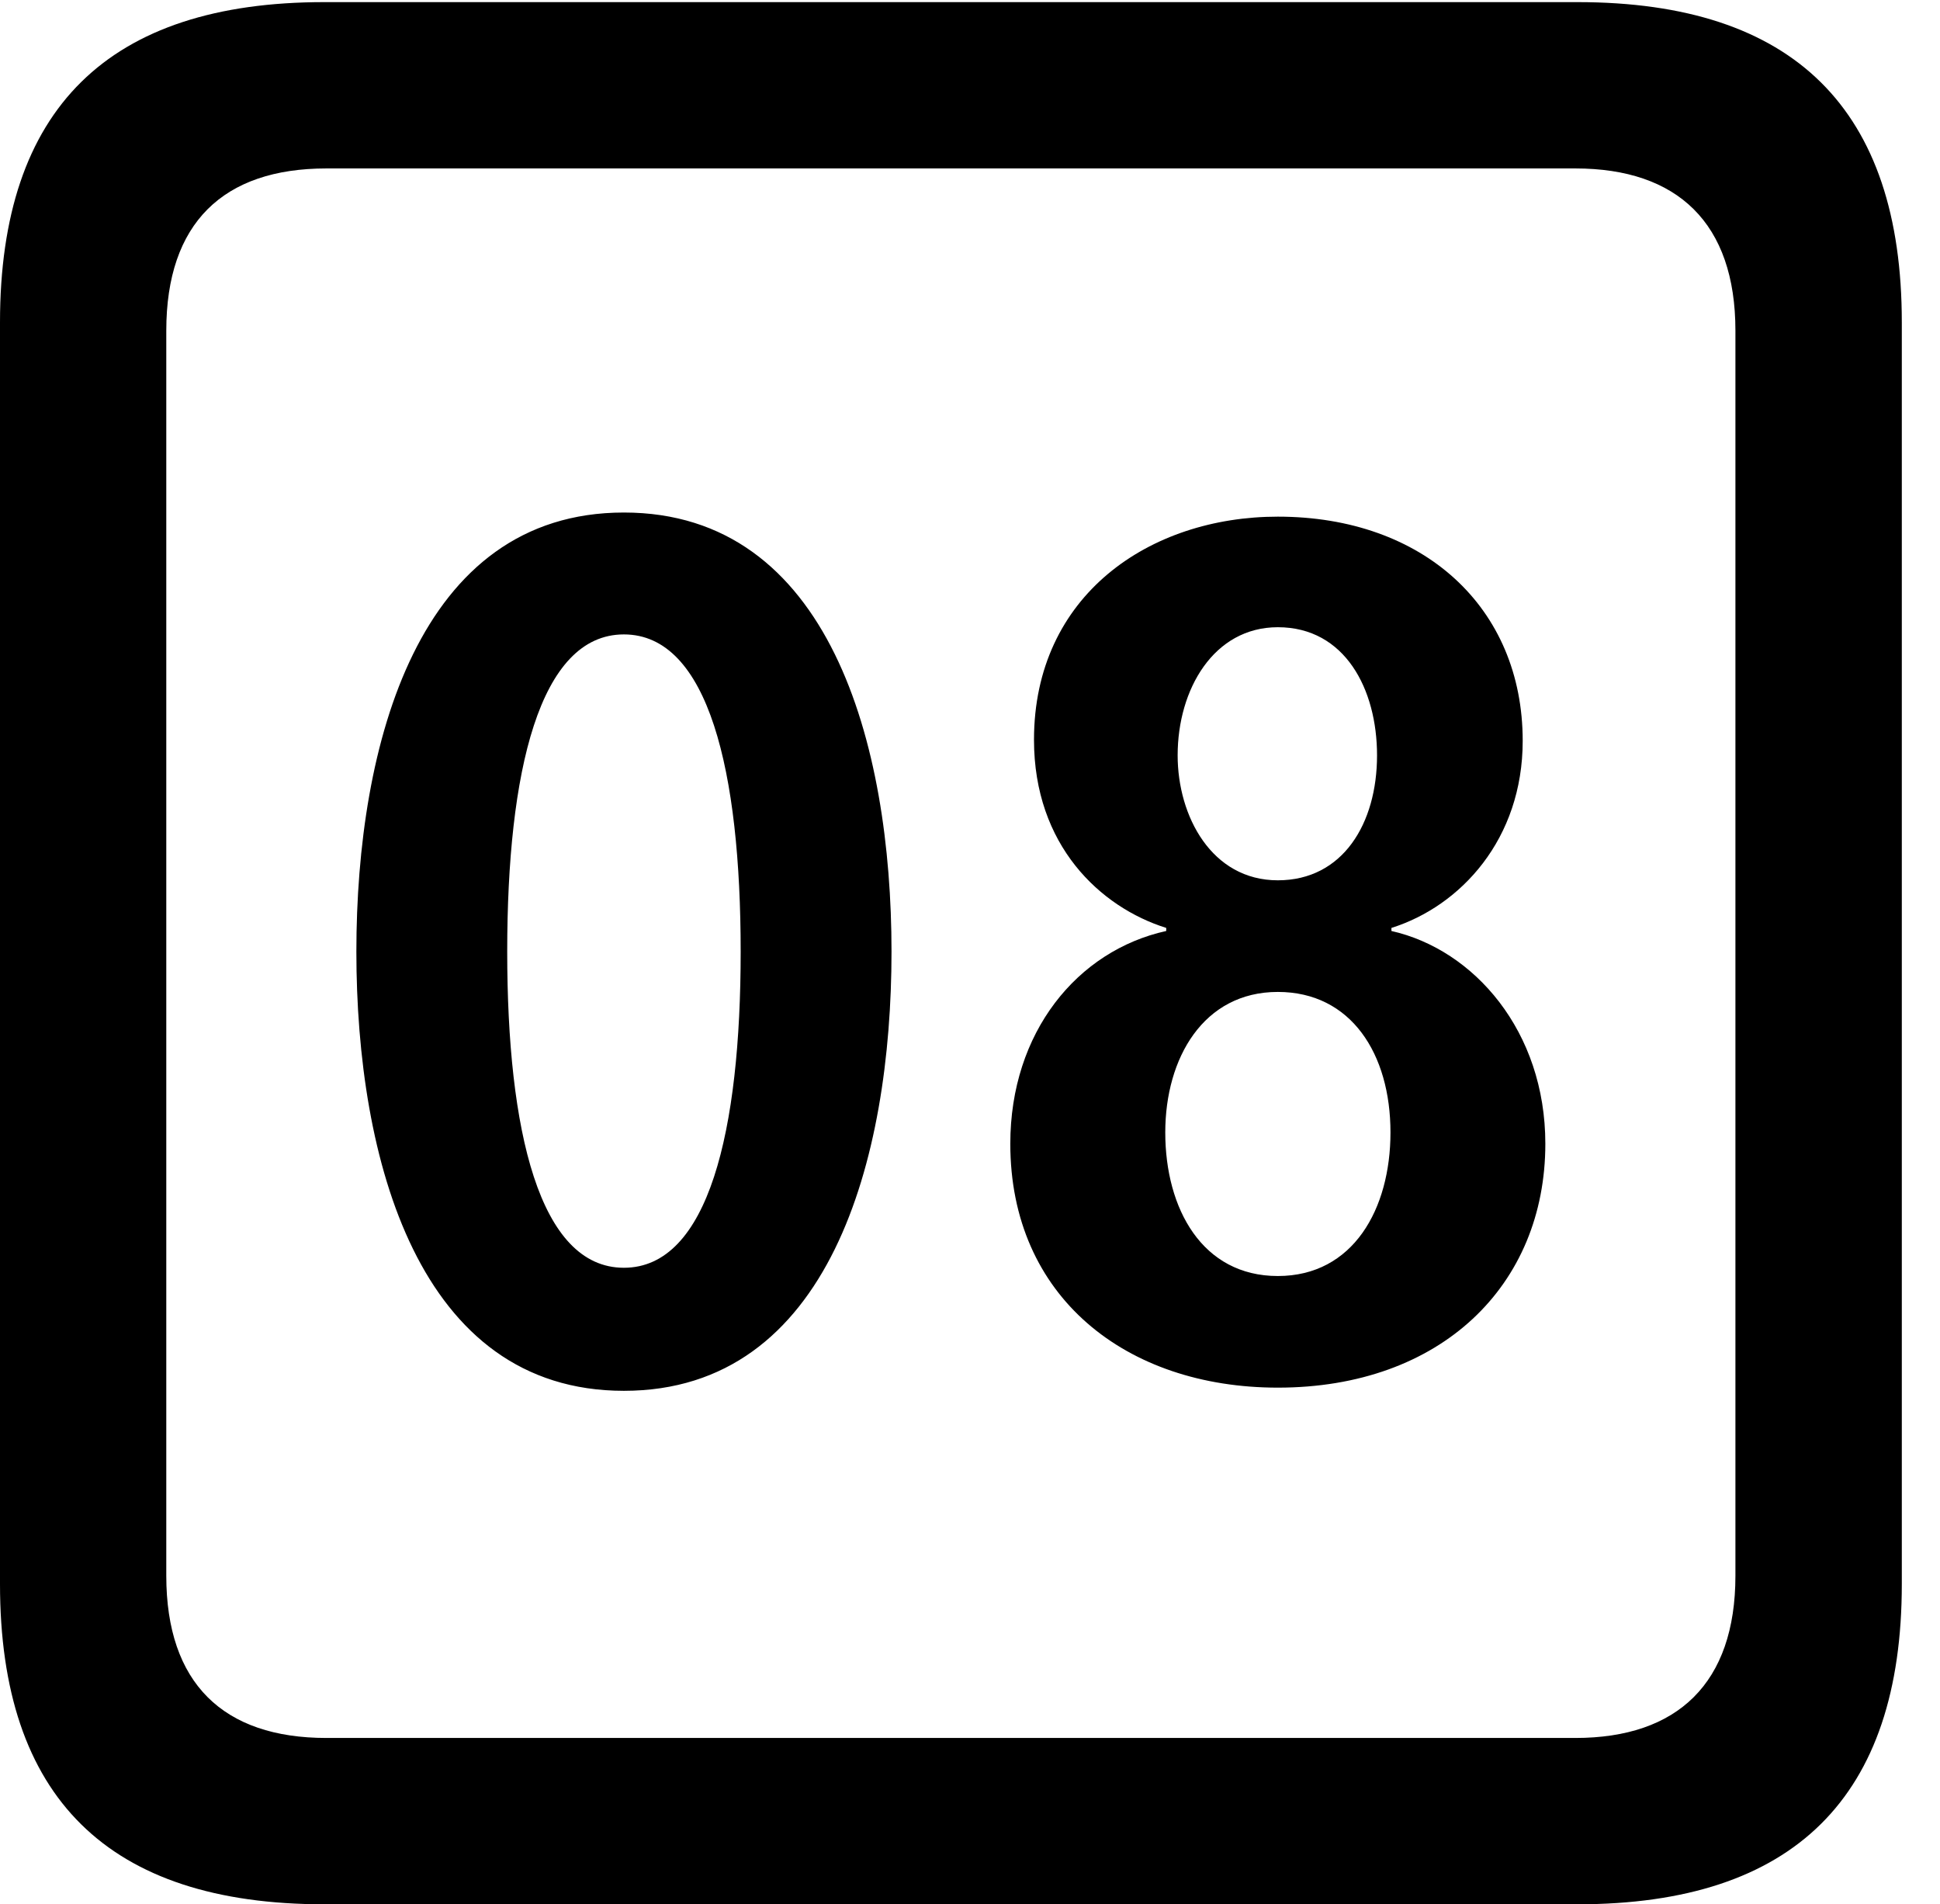 <svg version="1.1" xmlns="http://www.w3.org/2000/svg" xmlns:xlink="http://www.w3.org/1999/xlink" width="18.34" height="17.998" viewBox="0 0 18.34 17.998">
 <g>
  <rect height="17.998" opacity="0" width="18.34" x="0" y="0"/>
  <path d="M3.066 17.998L14.912 17.998C16.963 17.998 17.979 16.982 17.979 14.971L17.979 3.047C17.979 1.035 16.963 0.02 14.912 0.02L3.066 0.02C1.025 0.02 0 1.025 0 3.047L0 14.971C0 16.992 1.025 17.998 3.066 17.998ZM3.086 16.426C2.109 16.426 1.572 15.908 1.572 14.893L1.572 3.125C1.572 2.109 2.109 1.592 3.086 1.592L14.893 1.592C15.859 1.592 16.406 2.109 16.406 3.125L16.406 14.893C16.406 15.908 15.859 16.426 14.893 16.426Z" fill="currentColor"/>
  <path d="M5.898 13.145C7.842 13.145 8.428 10.957 8.428 8.994C8.428 7.031 7.842 4.844 5.898 4.844C3.955 4.844 3.369 7.031 3.369 8.994C3.369 10.957 3.955 13.145 5.898 13.145ZM5.898 11.982C5.098 11.982 4.795 10.684 4.795 8.994C4.795 7.295 5.098 5.996 5.898 5.996C6.699 5.996 7.002 7.295 7.002 8.994C7.002 10.684 6.699 11.982 5.898 11.982ZM12.08 13.115C13.623 13.115 14.609 12.148 14.609 10.81C14.609 9.746 13.935 8.975 13.154 8.799L13.154 8.77C13.809 8.564 14.395 7.93 14.395 7.002C14.395 5.742 13.457 4.883 12.08 4.883C10.869 4.883 9.775 5.625 9.775 6.992C9.775 7.988 10.4 8.574 11.025 8.77L11.025 8.799C10.185 8.984 9.551 9.756 9.551 10.81C9.551 12.256 10.645 13.115 12.08 13.115ZM12.08 8.32C11.455 8.32 11.133 7.715 11.133 7.139C11.133 6.514 11.475 5.928 12.08 5.928C12.715 5.928 13.018 6.514 13.018 7.139C13.018 7.783 12.695 8.32 12.08 8.32ZM12.08 12.06C11.367 12.06 11.016 11.426 11.016 10.703C11.016 10 11.377 9.375 12.08 9.375C12.773 9.375 13.145 9.961 13.145 10.703C13.145 11.426 12.793 12.06 12.08 12.06Z" fill="currentColor"/>
 </g>
</svg>
